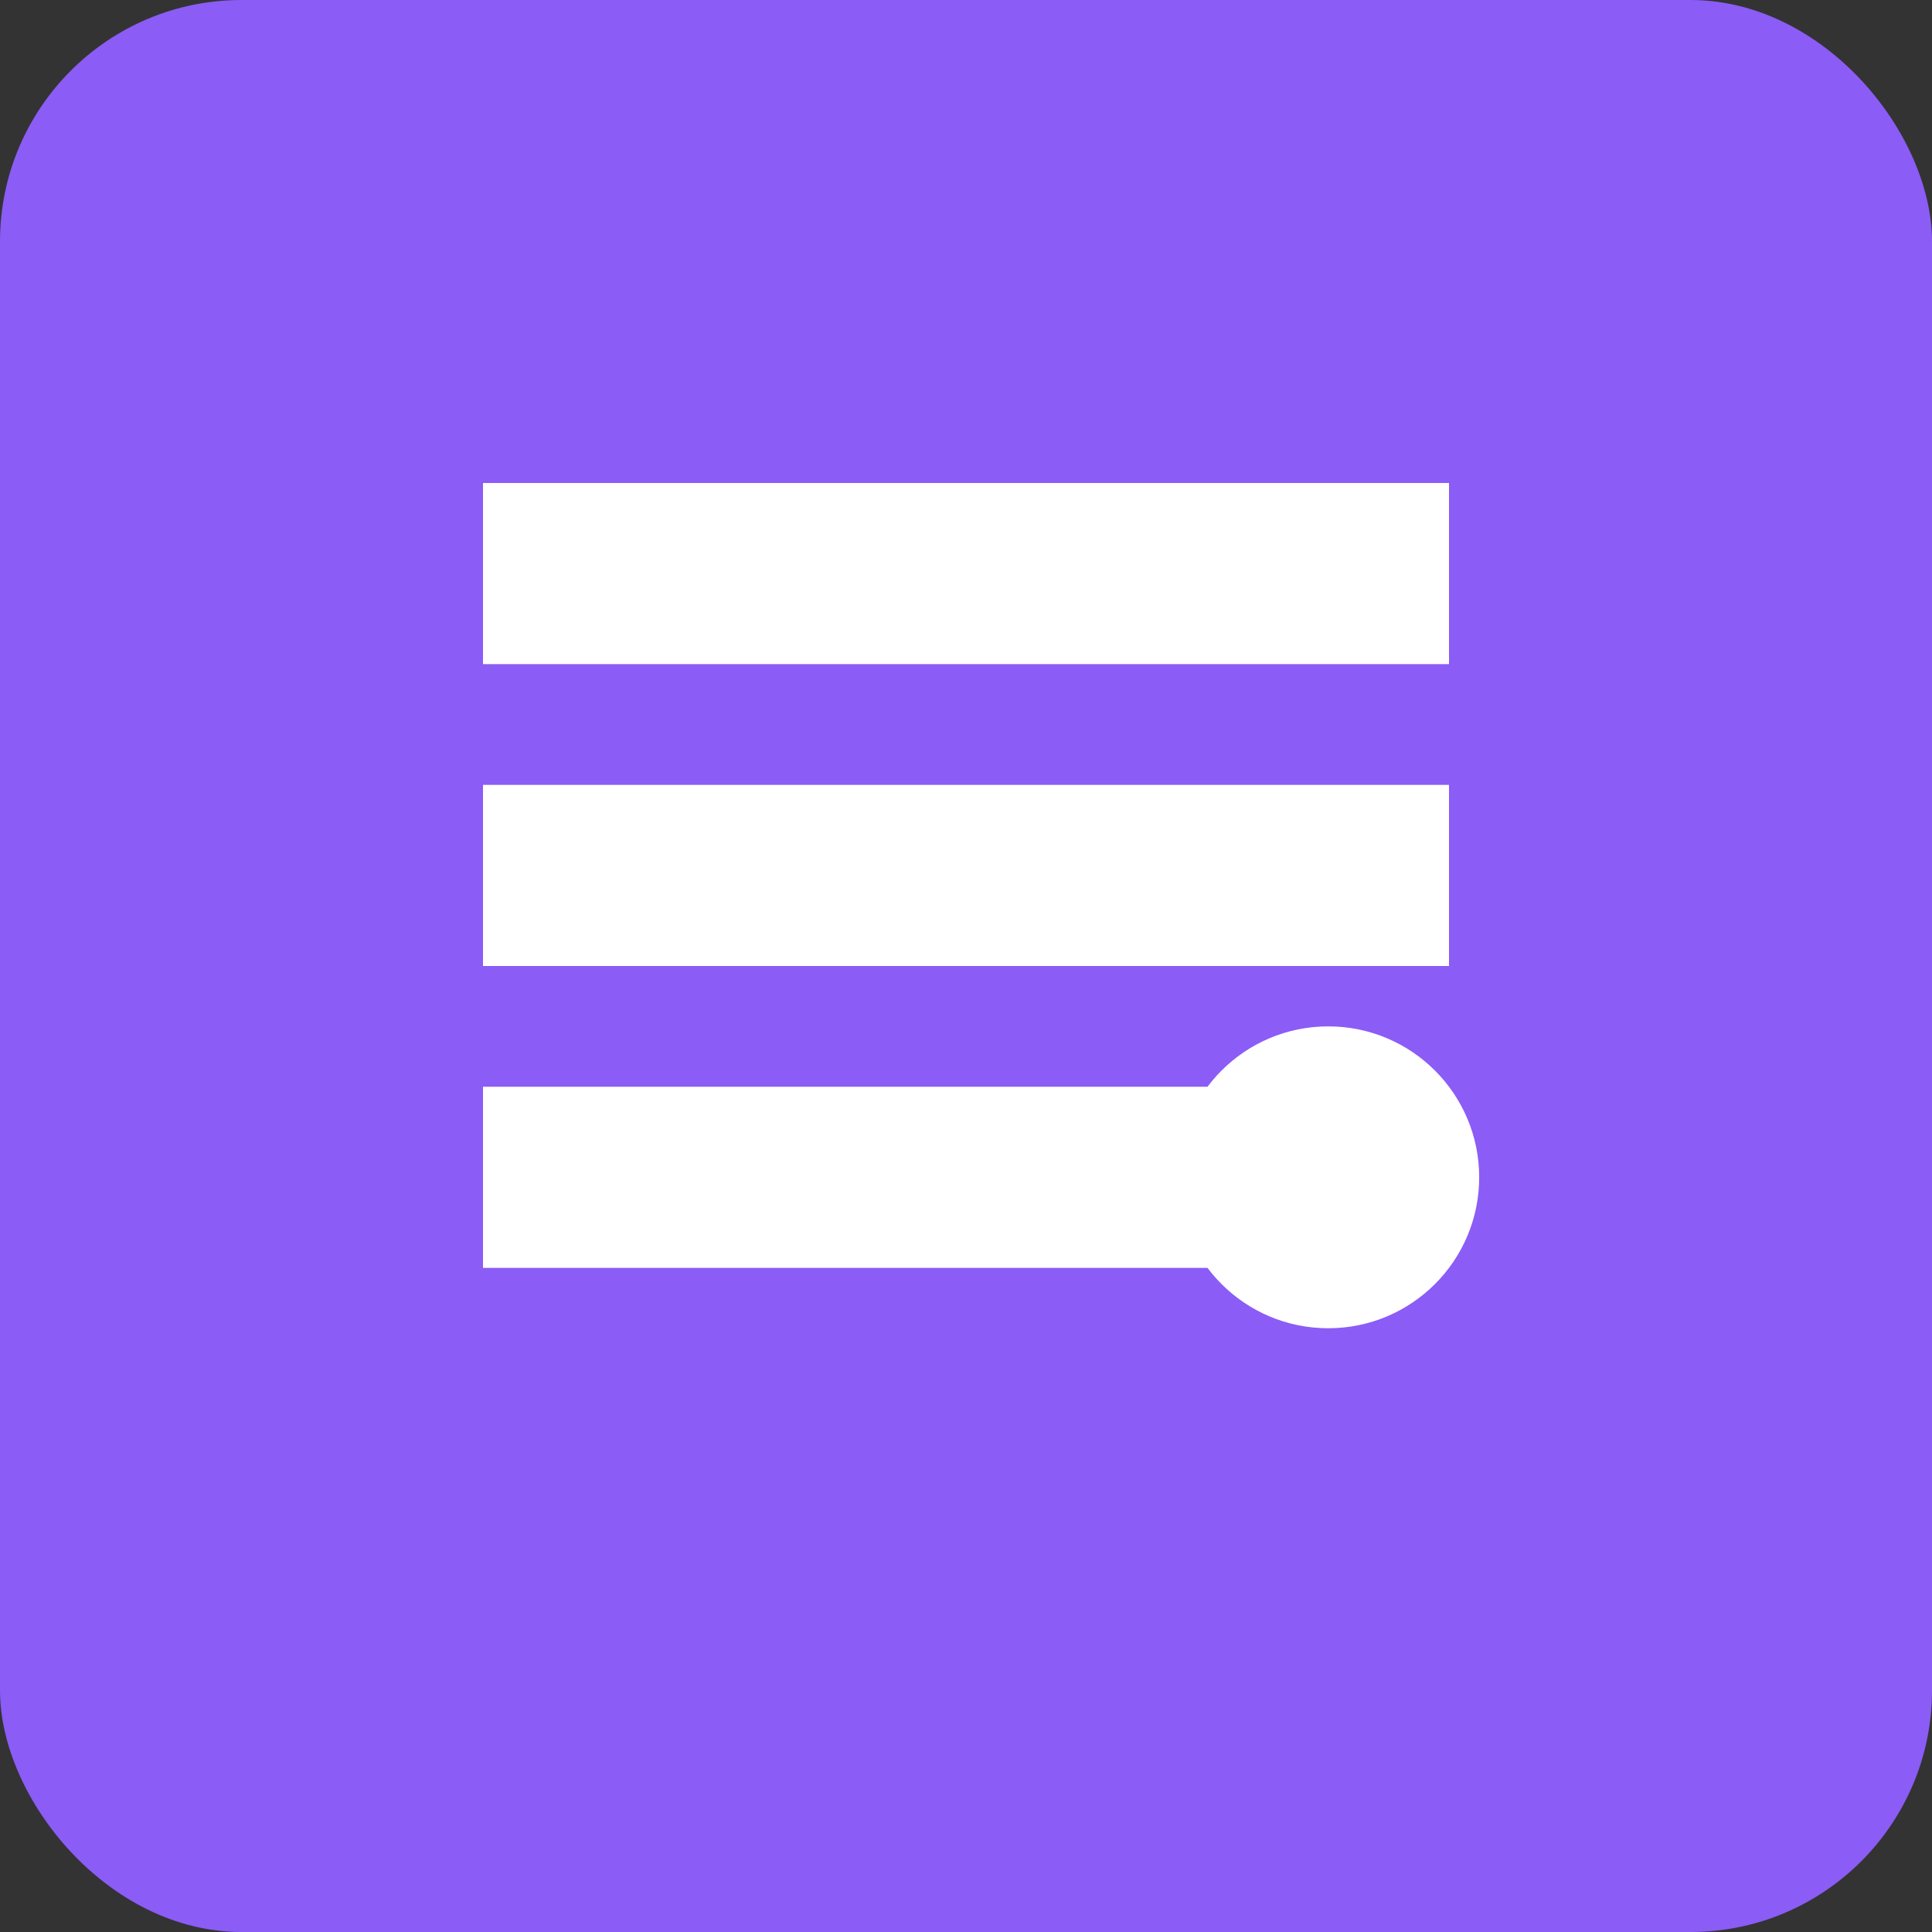 <svg xmlns="http://www.w3.org/2000/svg" viewBox="0 0 32 32" fill="none">
  <rect x="0" y="0" width="32" height="32" fill="#333333" stroke="none"/>
  <rect width="32" height="32" rx="4" fill="#8B5CF6"/>
  <path d="M8 8h16v3H8V8z" fill="white"/>
  <path d="M8 13h16v3H8v-3z" fill="white"/>
  <path d="M8 18h12v3H8v-3z" fill="white"/>
  <circle cx="22" cy="19.5" r="2.5" fill="white"/>
</svg>